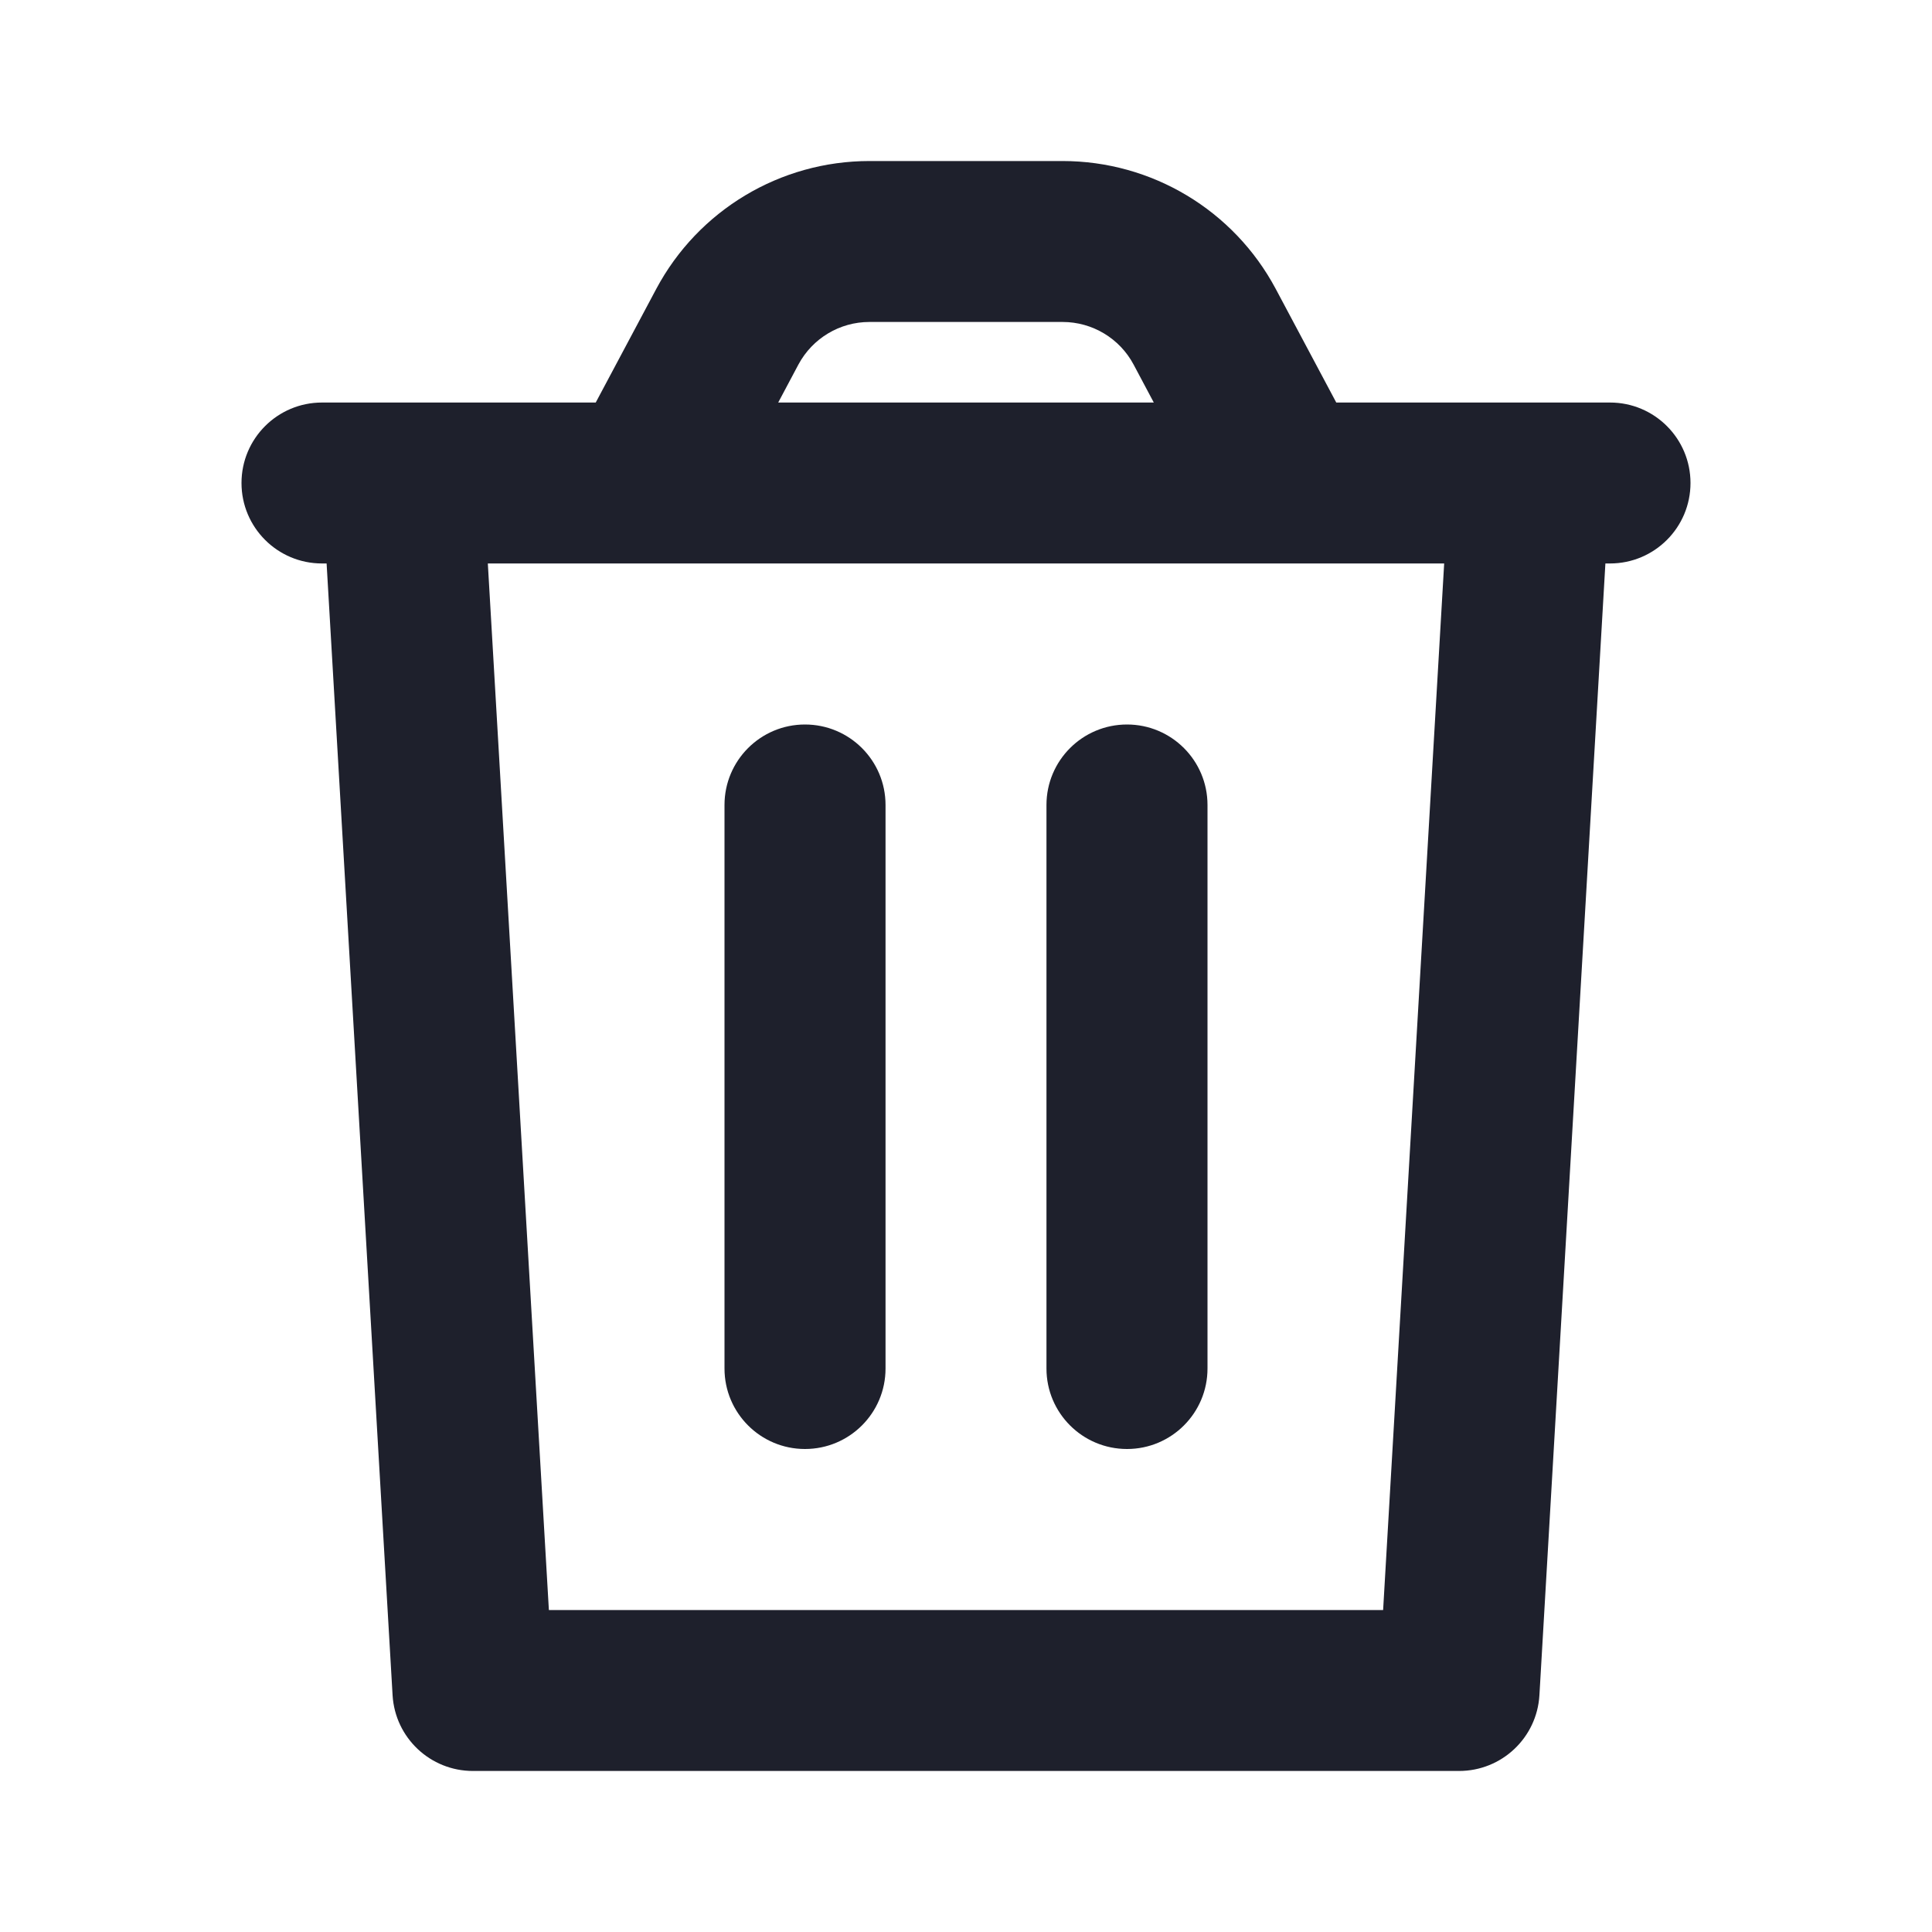 <svg width="20" height="20" viewBox="0 0 20 20" fill="none" xmlns="http://www.w3.org/2000/svg">
<path d="M8.333 15C7.873 15 7.5 14.627 7.5 14.167L7.5 8.333C7.5 7.873 7.873 7.5 8.333 7.5C8.794 7.5 9.167 7.873 9.167 8.333L9.167 14.167C9.167 14.627 8.794 15 8.333 15Z" fill="#1E202C"/>
<path d="M10.833 14.167C10.833 14.627 11.206 15 11.667 15C12.127 15 12.5 14.627 12.5 14.167V8.333C12.5 7.873 12.127 7.5 11.667 7.5C11.206 7.5 10.833 7.873 10.833 8.333V14.167Z" fill="#1E202C"/>
<path fill-rule="evenodd" clip-rule="evenodd" d="M6.794 2.99L6.167 4.167H3.333C2.873 4.167 2.5 4.54 2.5 5C2.5 5.46 2.873 5.833 3.333 5.833H3.381L4.064 17.549C4.09 17.989 4.454 18.333 4.896 18.333H15.104C15.546 18.333 15.91 17.989 15.936 17.549L16.619 5.833H16.667C17.127 5.833 17.5 5.46 17.5 5C17.5 4.54 17.127 4.167 16.667 4.167H13.833L13.206 2.99C12.771 2.175 11.923 1.667 11 1.667H9C8.077 1.667 7.229 2.175 6.794 2.99ZM9 3.333C8.692 3.333 8.41 3.503 8.265 3.774L8.056 4.167H11.944L11.735 3.774C11.591 3.503 11.308 3.333 11 3.333H9ZM14.95 5.833H5.05L5.682 16.667H14.318L14.95 5.833Z" fill="#1E202C"/>
</svg>